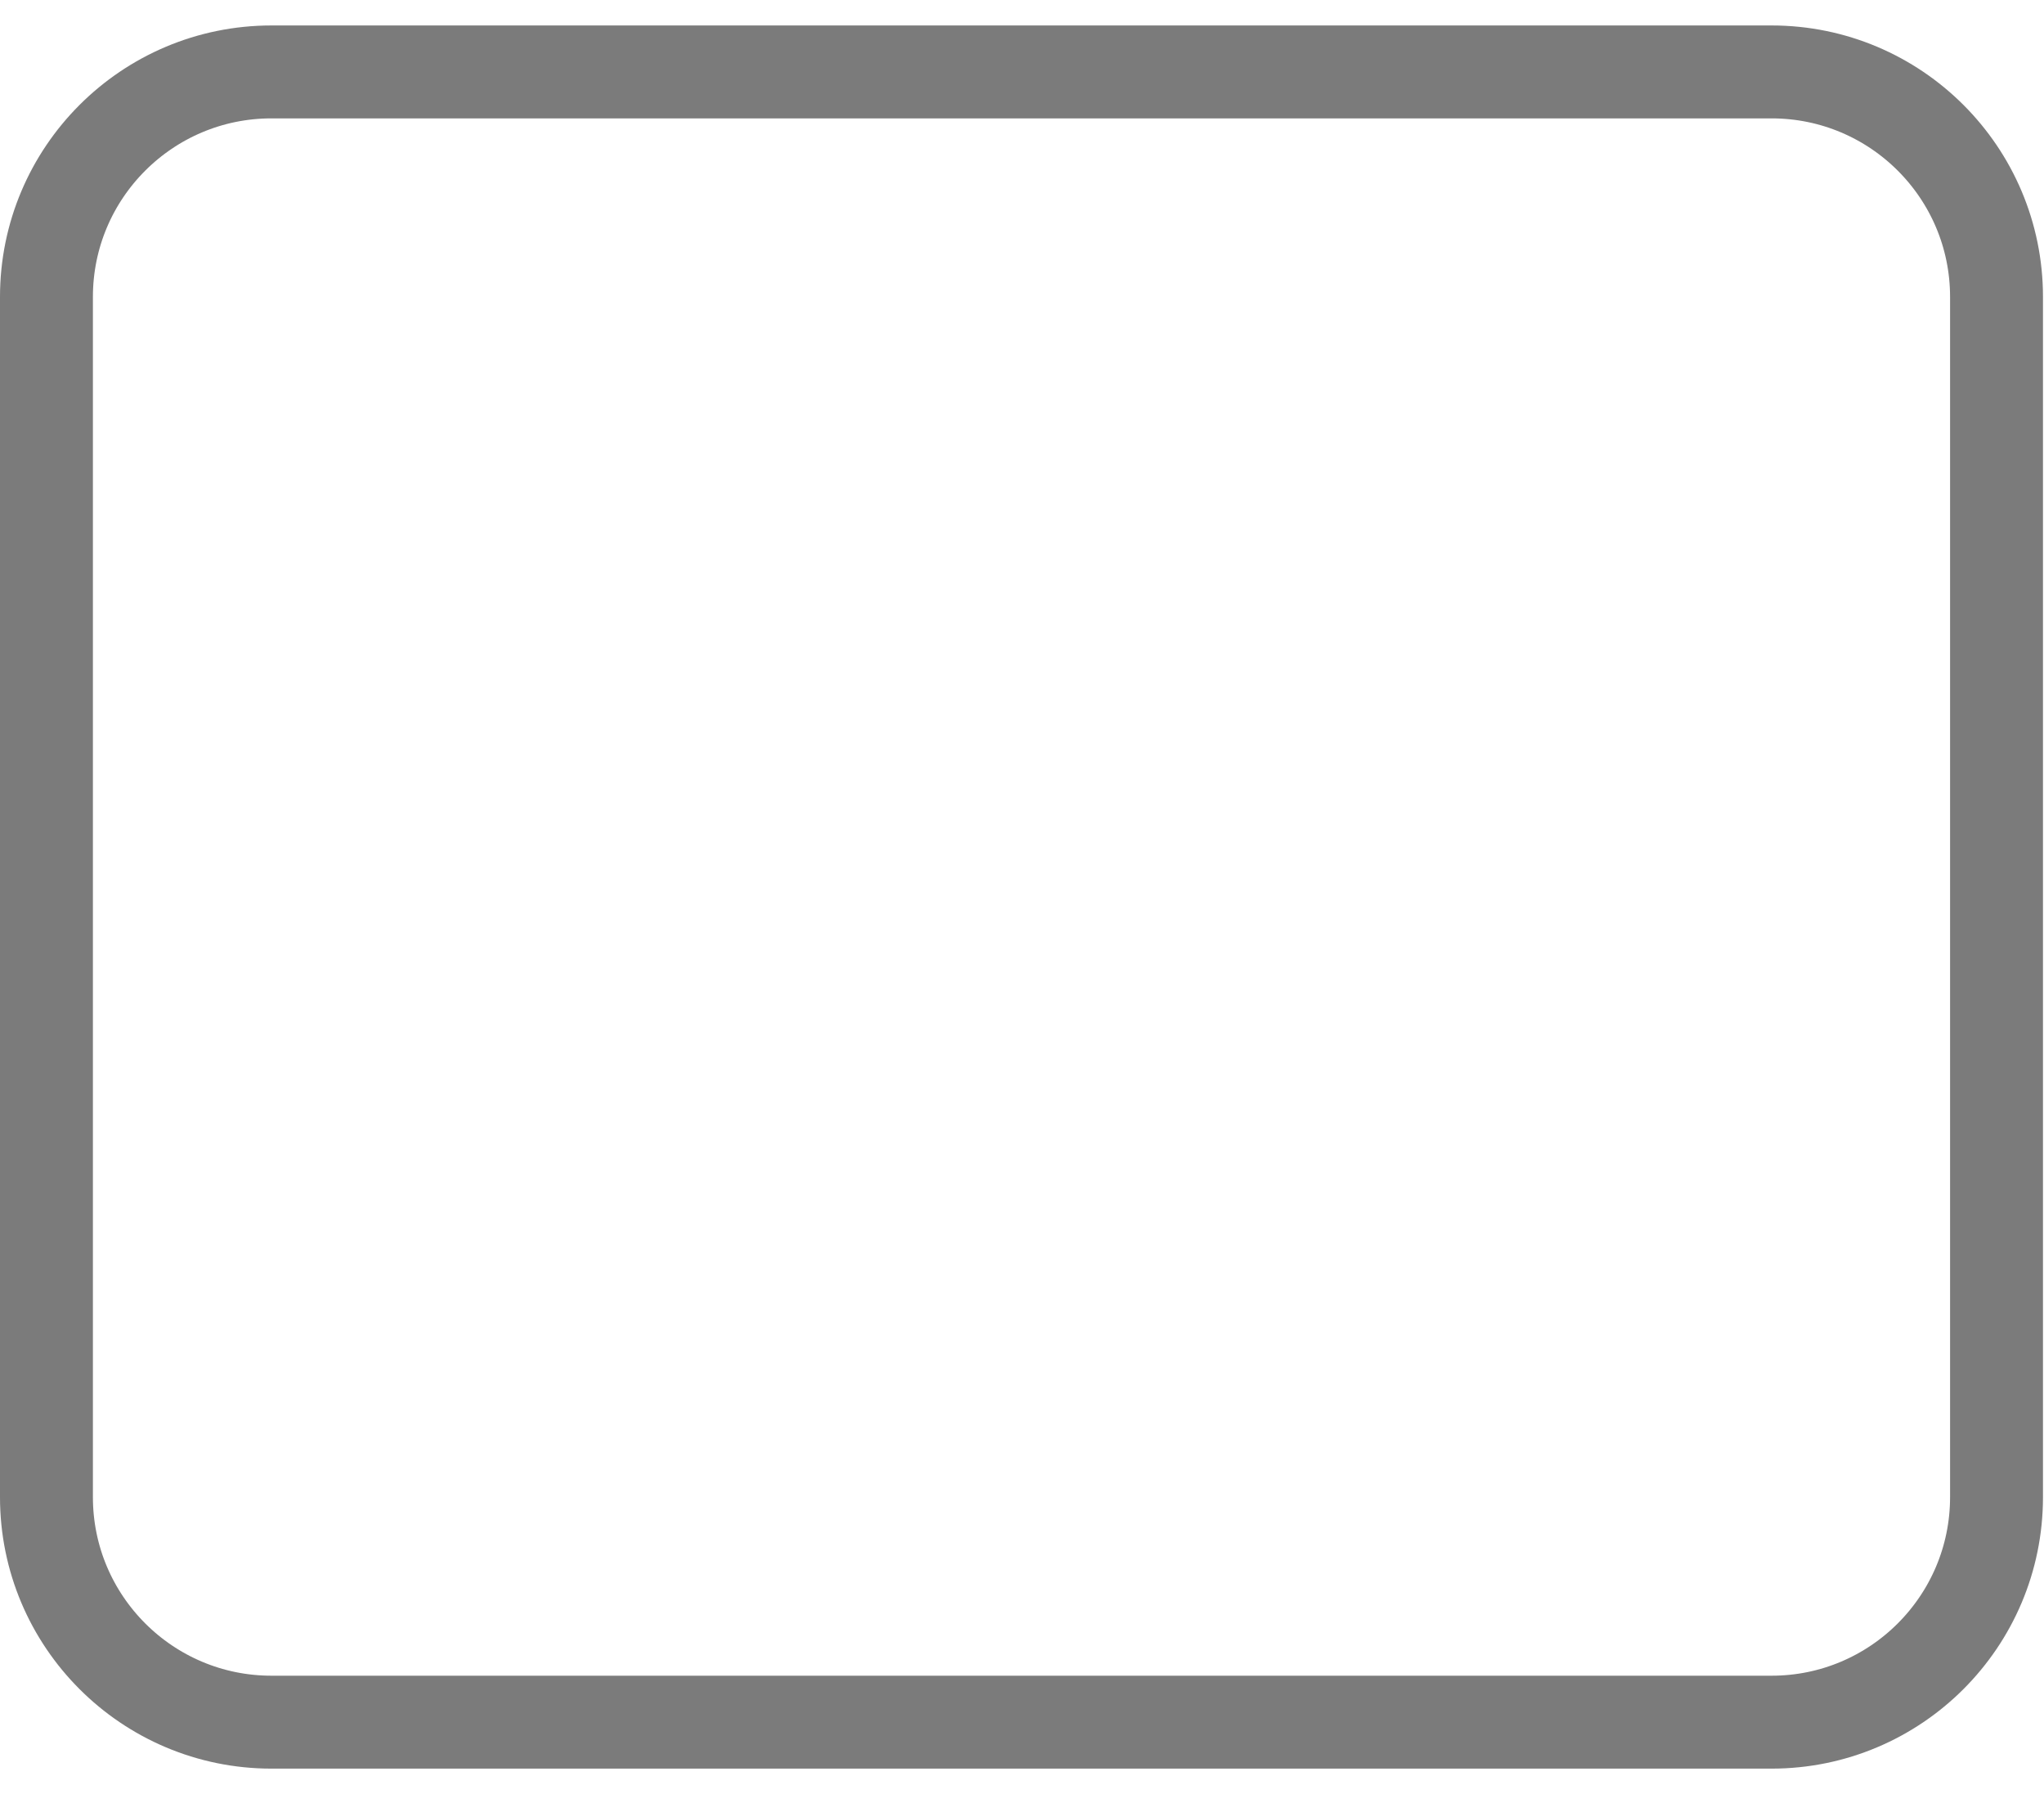 <svg width="44" height="39" viewBox="0 0 44 39" fill="none" xmlns="http://www.w3.org/2000/svg">
<path d="M38.135 1.548H5.844C3.169 1.548 1 3.716 1 6.391V32.224C1 34.899 3.169 37.068 5.844 37.068H38.135C40.81 37.068 42.978 34.899 42.978 32.224V6.391C42.978 3.716 40.81 1.548 38.135 1.548Z" stroke="#7B7B7B" stroke-width="2" stroke-linejoin="round"/>
</svg>

